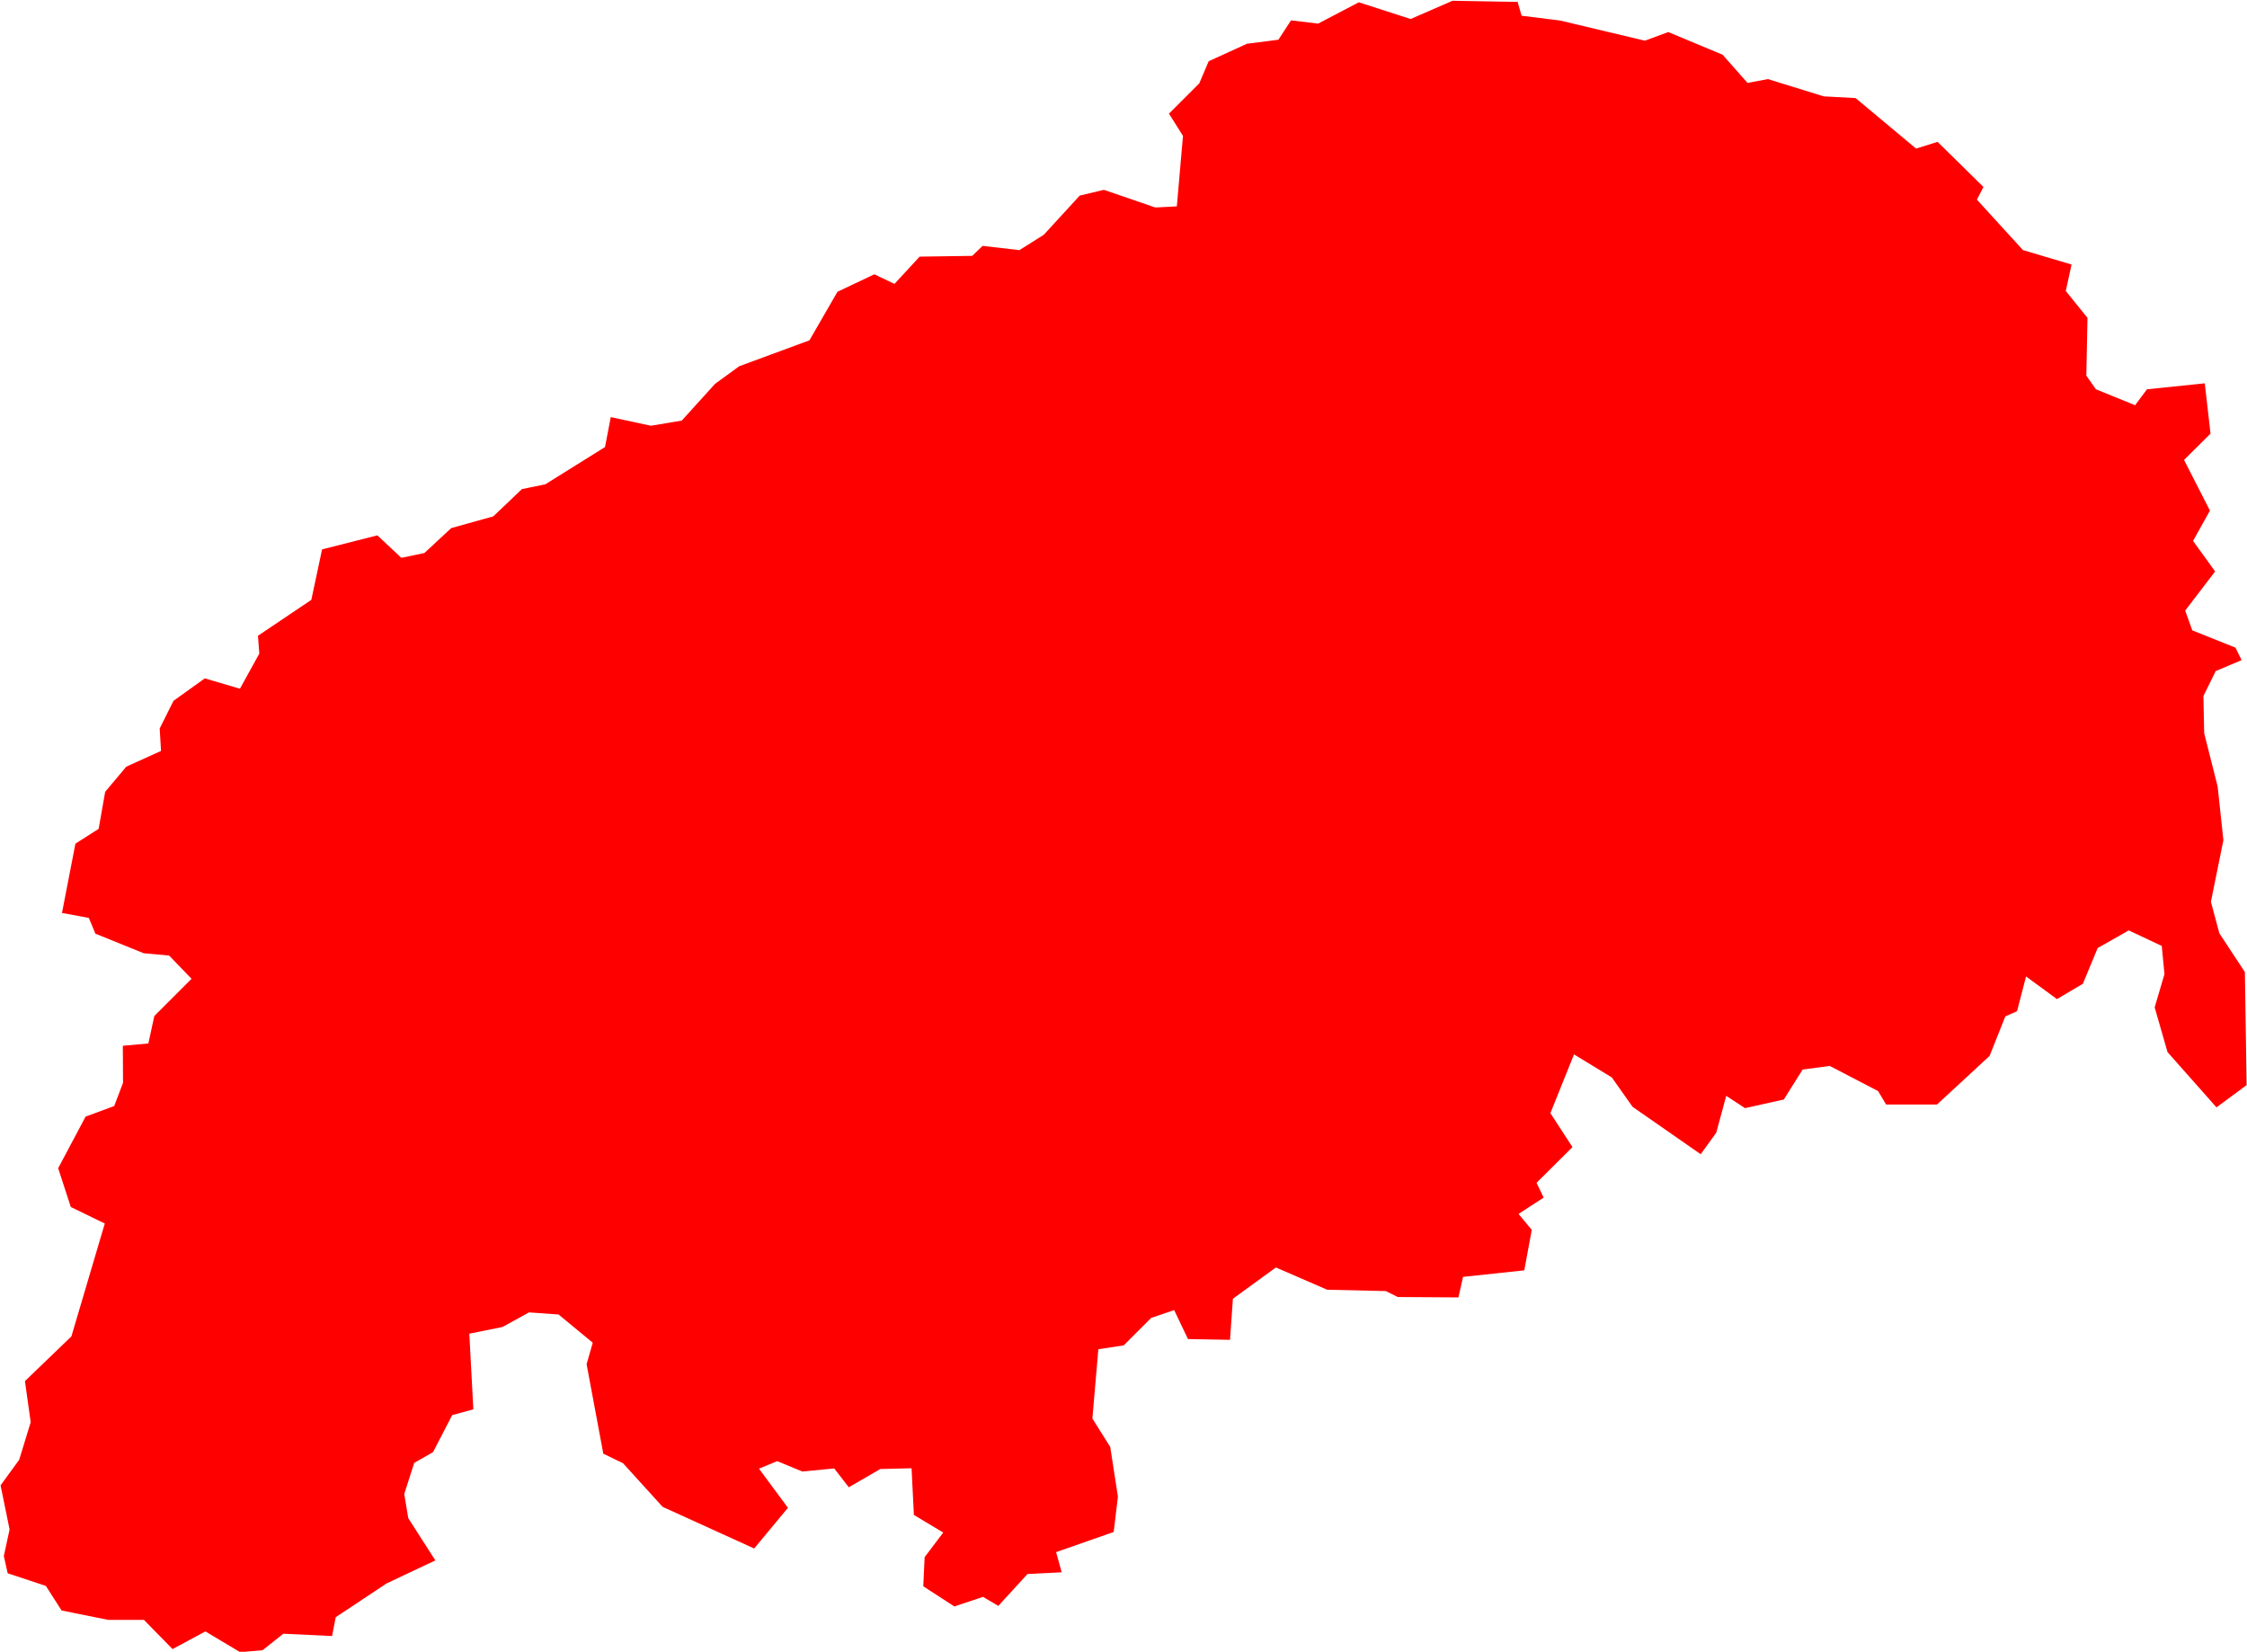 <svg version="1.1" xmlns="http://www.w3.org/2000/svg" xmlns:xlink="http://www.w3.org/1999/xlink" width="11.706" height="8.605" viewBox="0,0,11.706,8.605"><g transform="translate(-278.038,-158.187)"><g fill="#ff0000" fill-rule="evenodd" stroke="#ffffff" stroke-width="0" stroke-linecap="round" stroke-linejoin="round" stroke-miterlimit="10"><path d="M285.943,158.193l0.022,0.076l0.201,0.025l0.441,0.105l0.122,-0.045l0.283,0.118l0.13,0.147l0.106,-0.02l0.291,0.09l0.166,0.009l0.315,0.263l0.112,-0.035l0.239,0.235l-0.034,0.066l0.24,0.263l0.253,0.075l-0.03,0.138l0.113,0.14l-0.006,0.301l0.05,0.071l0.204,0.083l0.062,-0.083l0.301,-0.031l0.03,0.262l-0.138,0.137l0.135,0.264l-0.088,0.158l0.115,0.159l-0.156,0.204l0.037,0.103l0.225,0.09l0.032,0.065l-0.135,0.057l-0.064,0.13l0.004,0.194l0.07,0.277l0.03,0.28l-0.065,0.321l0.044,0.164l0.133,0.202l0.009,0.589l-0.157,0.116l-0.255,-0.288l-0.067,-0.233l0.051,-0.173l-0.014,-0.147l-0.172,-0.081l-0.162,0.092l-0.077,0.186l-0.135,0.08l-0.161,-0.118l-0.047,0.181l-0.061,0.027l-0.082,0.206l-0.274,0.253h-0.265l-0.042,-0.07l-0.252,-0.131l-0.141,0.019l-0.098,0.156l-0.202,0.045l-0.098,-0.064l-0.052,0.192l-0.081,0.112l-0.355,-0.247l-0.108,-0.153l-0.197,-0.12l-0.123,0.306l0.115,0.177l-0.187,0.186l0.037,0.077l-0.131,0.085l0.069,0.083l-0.039,0.211l-0.319,0.034l-0.024,0.107l-0.316,-0.002l-0.062,-0.031l-0.306,-0.007l-0.267,-0.116l-0.224,0.163l-0.015,0.214l-0.219,-0.004l-0.072,-0.151l-0.12,0.041l-0.143,0.143l-0.132,0.02l-0.031,0.361l0.093,0.148l0.04,0.259l-0.022,0.184l-0.3,0.105l0.029,0.105l-0.178,0.009l-0.152,0.166l-0.08,-0.047l-0.149,0.05l-0.162,-0.105l0.007,-0.152l0.097,-0.128l-0.153,-0.092l-0.012,-0.243l-0.163,0.004l-0.164,0.095l-0.076,-0.098l-0.166,0.016l-0.131,-0.054l-0.095,0.039l0.151,0.204l-0.176,0.212l-0.477,-0.217l-0.206,-0.227l-0.103,-0.05l-0.087,-0.466l0.032,-0.112l-0.178,-0.147l-0.154,-0.011l-0.138,0.076l-0.173,0.035l0.021,0.394l-0.11,0.03l-0.1,0.193l-0.098,0.056l-0.052,0.162l0.021,0.126l0.141,0.22l-0.254,0.12l-0.265,0.176l-0.019,0.098l-0.254,-0.012l-0.108,0.086l-0.117,0.01l-0.181,-0.108l-0.171,0.092l-0.149,-0.152h-0.186l-0.243,-0.049l-0.082,-0.128l-0.199,-0.066l-0.02,-0.09l0.03,-0.138l-0.047,-0.23l0.097,-0.133l0.06,-0.196l-0.03,-0.214l0.242,-0.233l0.174,-0.588l-0.177,-0.086l-0.066,-0.202l0.143,-0.269l0.149,-0.055l0.046,-0.121l-0.001,-0.193l0.133,-0.012l0.031,-0.143l0.194,-0.194l-0.117,-0.121l-0.132,-0.012l-0.252,-0.102l-0.034,-0.082l-0.14,-0.026l0.07,-0.361l0.121,-0.077l0.034,-0.193l0.11,-0.131l0.181,-0.082l-0.007,-0.117l0.072,-0.144l0.163,-0.117l0.183,0.054l0.101,-0.183l-0.007,-0.093l0.278,-0.187l0.056,-0.263l0.288,-0.073l0.125,0.117l0.12,-0.025l0.14,-0.13l0.219,-0.061l0.149,-0.142l0.122,-0.025l0.311,-0.194l0.03,-0.156l0.209,0.045l0.161,-0.027l0.173,-0.191l0.126,-0.092l0.366,-0.135l0.146,-0.253l0.192,-0.091l0.105,0.05l0.131,-0.142l0.274,-0.004l0.054,-0.052l0.192,0.022l0.127,-0.08l0.187,-0.204l0.126,-0.03l0.268,0.092l0.112,-0.006l0.032,-0.367l-0.073,-0.116l0.158,-0.158l0.049,-0.115l0.199,-0.091l0.164,-0.021l0.066,-0.101l0.141,0.017l0.212,-0.111l0.27,0.087l0.218,-0.095l0.343,0.006"></path></g></g></svg>
